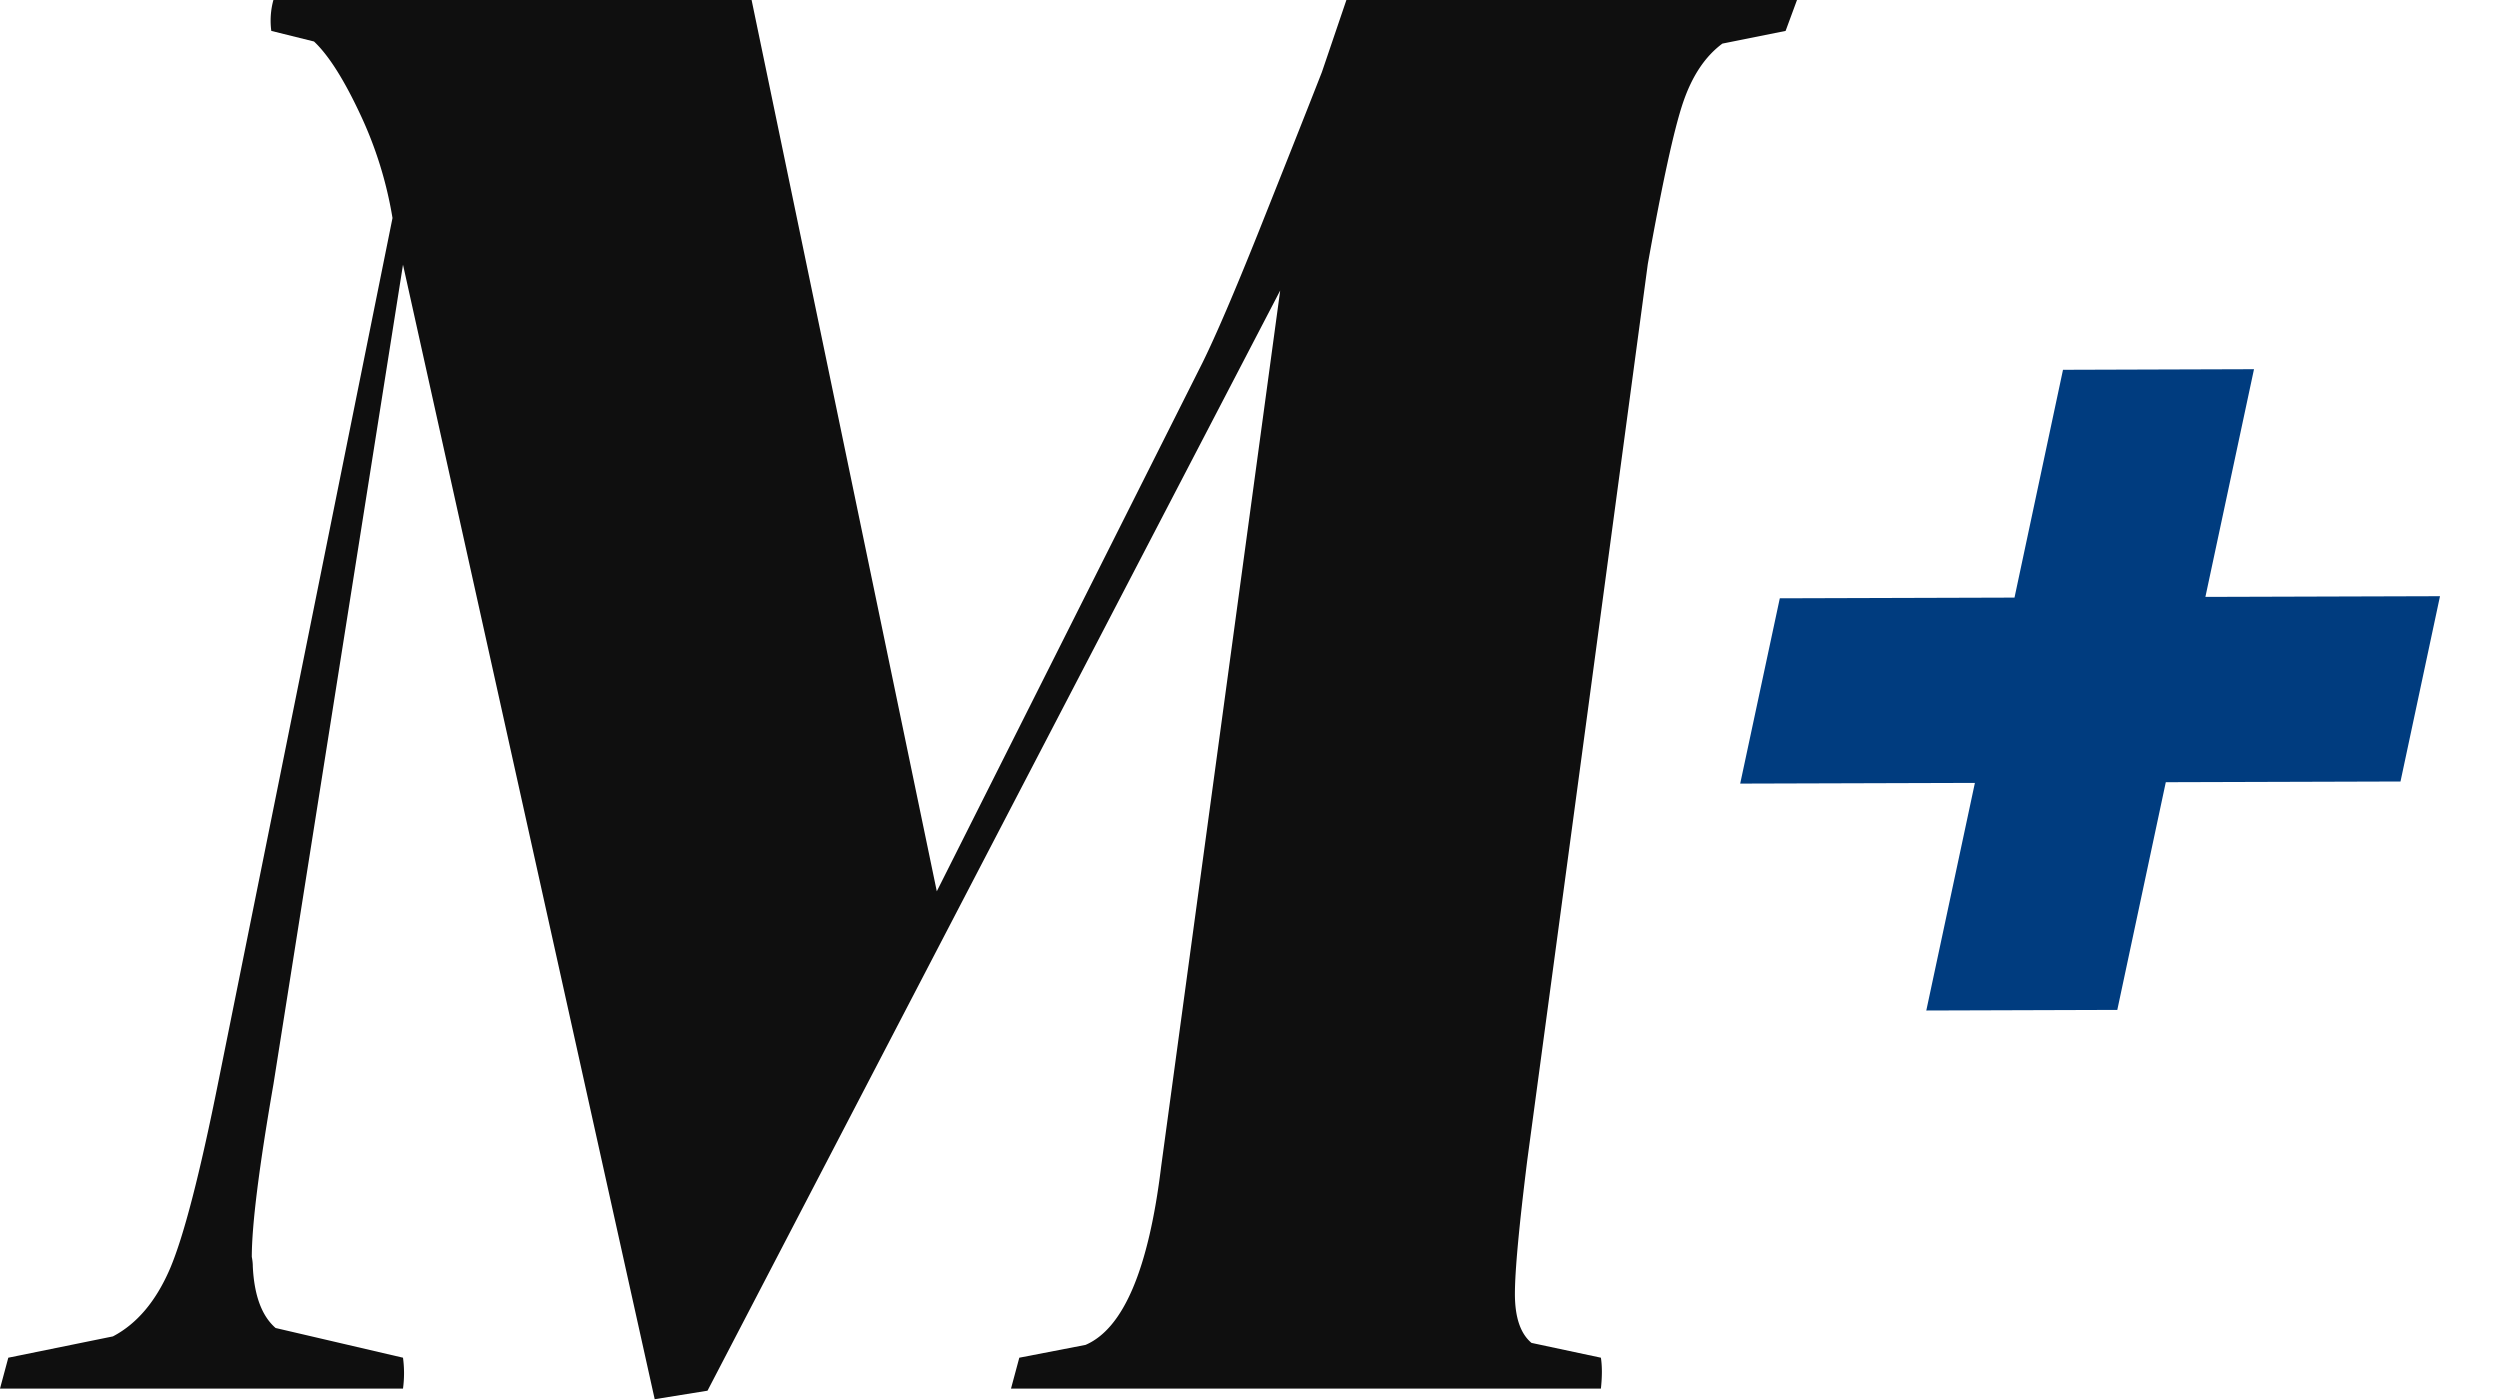 <svg width="25" height="14" viewBox="0 0 25 14" xmlns="http://www.w3.org/2000/svg"><g fill="none" fill-rule="evenodd"><path d="M0 13.886l.083-.309 1.046-.213c.242-.127.431-.353.57-.675.138-.323.3-.95.486-1.879l1.74-8.63A3.925 3.925 0 003.6 1.138C3.437.79 3.283.549 3.14.415L2.713.309A.784.784 0 012.734 0h4.782l1.852 8.913 2.656-5.284c.136-.276.323-.713.562-1.31.238-.598.45-1.13.633-1.598L13.464 0h4.506l-.114.309-.632.127c-.173.128-.304.325-.394.591-.09.266-.207.804-.352 1.613l-.601 4.474-.604 4.485c-.083.666-.124 1.113-.124 1.34 0 .234.055.397.166.49l.694.148c.013.085.013.188 0 .309H10.11l.083-.309.662-.128c.38-.163.632-.759.757-1.787l1.19-8.757-5.727 11.002-.528.085L4.03 2.647l-1.295 8.192c-.145.835-.217 1.412-.217 1.73.007.035.01.067.01.096.014.29.09.495.228.615l1.274.297a1.16 1.16 0 010 .309H0z" fill="#0F0F0F"/><path fill="#003C7F" d="M24.4 5.962l-2.346.007.486-2.277-1.91.006-.485 2.278-2.347.007-.396 1.853 2.347-.007-.486 2.276 1.91-.006.485-2.277 2.347-.007z"/></g></svg>